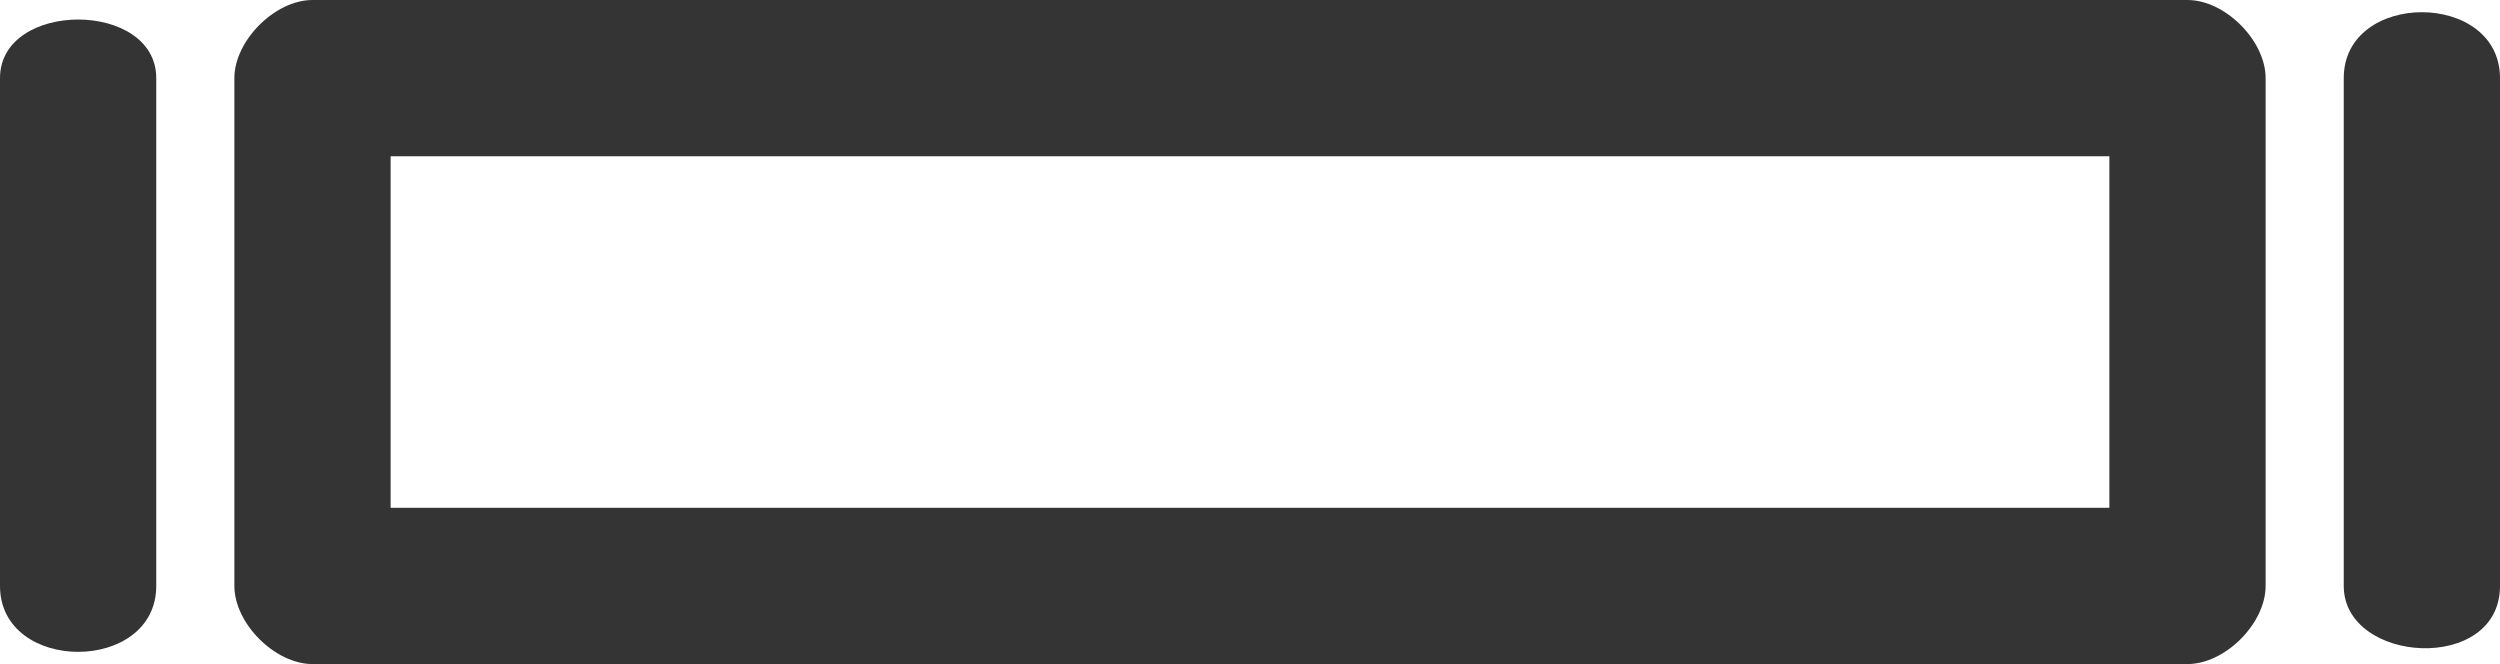 <?xml version="1.0" encoding="iso-8859-1"?>
<!-- Generator: Adobe Illustrator 13.0.2, SVG Export Plug-In . SVG Version: 6.00 Build 14948)  -->
<!DOCTYPE svg PUBLIC "-//W3C//DTD SVG 1.1//EN" "http://www.w3.org/Graphics/SVG/1.1/DTD/svg11.dtd">
<svg version="1.1" xmlns="http://www.w3.org/2000/svg" xmlns:xlink="http://www.w3.org/1999/xlink" x="0px" y="0px" width="64px"
	 height="17px" viewBox="0 0 64 17" style="enable-background:new 0 0 64 17;" xml:space="preserve">
	<g id="icon-m-camera-whitebalance-fluorescent">
		<path style="fill:#343434;" d="M8,0C7.039,0,6,1.039,6,2v13c0,0.961,1.039,2,2,2h48c0.963,0,2-1.039,2-2V2c0-0.961-1.037-2-2-2H8z
			 M54,13H10V4h44V13z"/>
		<path style="fill:#343434;" d="M60,2c0-2.25,4-2.25,4,0v13c0,2.25-4,2-4,0V2z"/>
		<path style="fill:#343434;" d="M0,2c0-2,4-2,4,0v13c0,2.25-4,2.25-4,0V2z"/>
	</g>
</svg>
